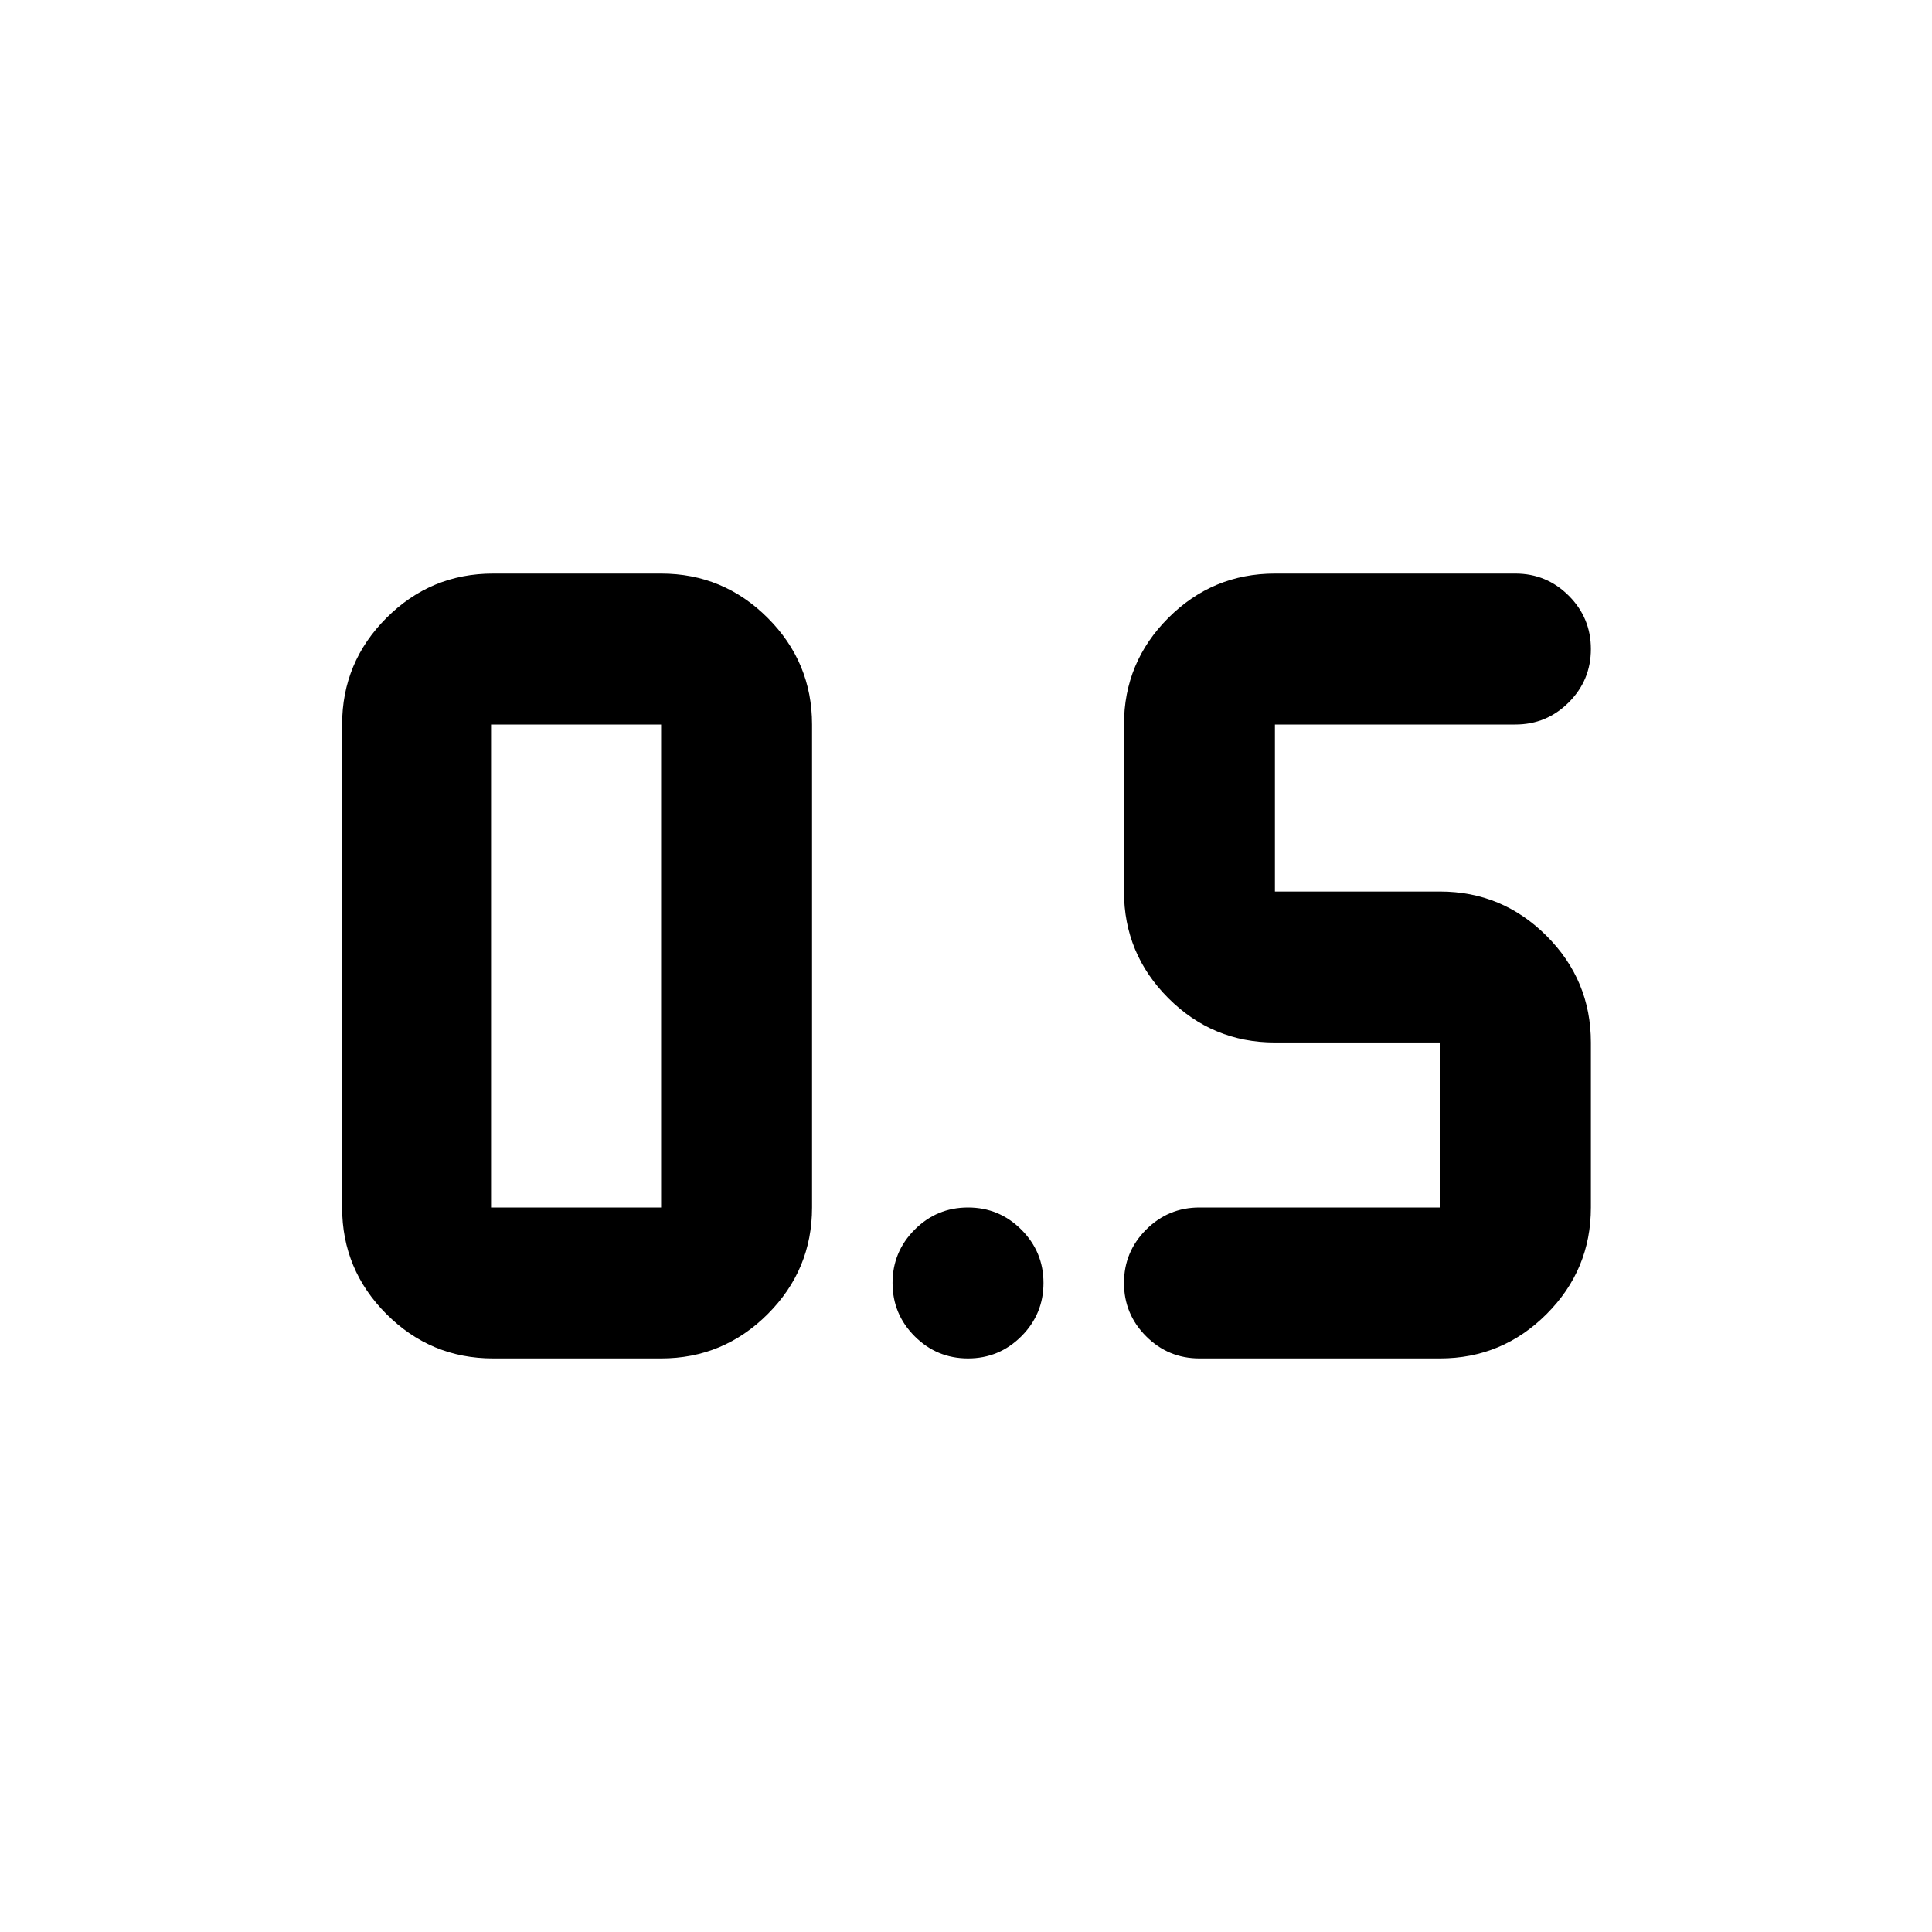 <svg xmlns="http://www.w3.org/2000/svg" height="24" viewBox="0 -960 960 960" width="24"><path d="M596-285q-15.5 0-26.5-11t-11-26.5q0-15.5 11-26.5t26.5-11h119.5v-82h-82q-30.938 0-52.969-22.031Q558.5-486.062 558.5-517v-83q0-30.938 22.031-52.969Q602.562-675 633.5-675H753q15.5 0 26.5 11t11 26.5q0 15.5-11 26.5T753-600H633.5v83h82q30.938 0 52.969 22.031Q790.5-472.938 790.5-442v82q0 30.938-22.031 52.969Q746.438-285 715.5-285H596Zm-351 0q-30.938 0-52.969-22.031Q170-329.062 170-360v-240q0-30.938 22.031-52.969Q214.062-675 245-675h83.5q30.938 0 52.969 22.031Q403.5-630.938 403.5-600v240q0 30.938-22.031 52.969Q359.438-285 328.5-285H245Zm-1-75h84.5v-240H244v240Zm237 75q-15.5 0-26.5-11t-11-26.5q0-15.5 11-26.5t26.5-11q15.5 0 26.5 11t11 26.5q0 15.5-11 26.5T481-285Z"/></svg>